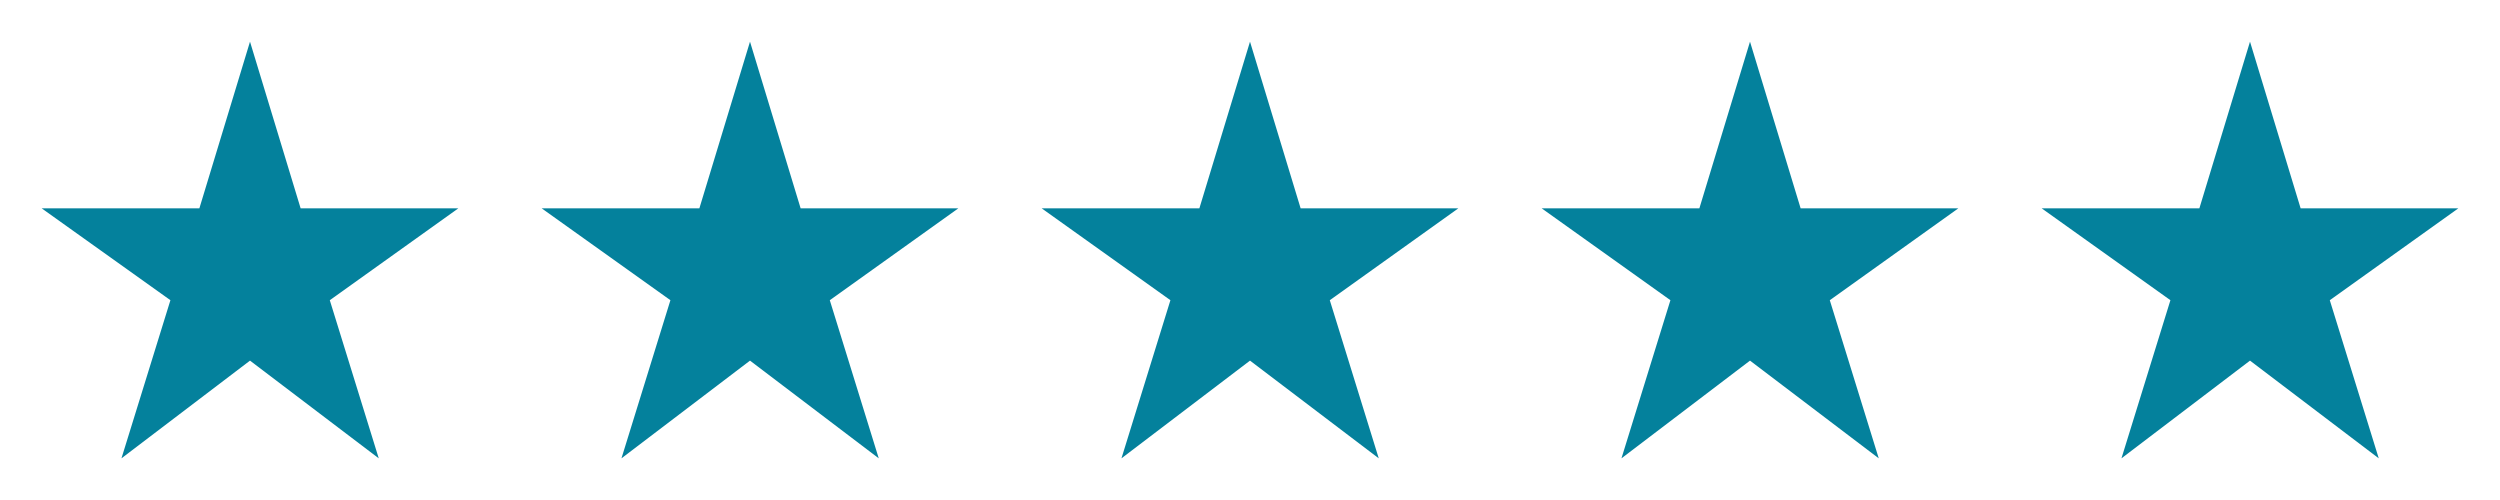 <svg width="120" height="24" viewBox="0 0 120 24" fill="none" xmlns="http://www.w3.org/2000/svg">
<g clip-path="url(#clip0_637_6207)">
<path d="M14.43 10L12 2L9.57 10H2L8.18 14.41L5.83 22L12 17.31L18.18 22L15.83 14.41L22 10H14.43Z" fill="#04819C"/>
</g>
<g clip-path="url(#clip1_637_6207)">
<path d="M38.43 10L36 2L33.57 10H26L32.18 14.41L29.83 22L36 17.31L42.18 22L39.83 14.41L46 10H38.43Z" fill="#04819C"/>
</g>
<g clip-path="url(#clip2_637_6207)">
<path d="M62.43 10L60 2L57.57 10H50L56.18 14.41L53.83 22L60 17.31L66.18 22L63.83 14.41L70 10H62.43Z" fill="#04819C"/>
</g>
<g clip-path="url(#clip3_637_6207)">
<path d="M86.43 10L84 2L81.57 10H74L80.18 14.41L77.83 22L84 17.31L90.18 22L87.83 14.41L94 10H86.43Z" fill="#04819C"/>
</g>
<g clip-path="url(#clip4_637_6207)">
<path d="M110.43 10L108 2L105.57 10H98L104.18 14.41L101.83 22L108 17.31L114.18 22L111.83 14.41L118 10H110.43Z" fill="#04819C"/>
</g>
<defs>
<clipPath id="clip0_637_6207">
<rect width="24" height="24" fill="white"/>
</clipPath>
<clipPath id="clip1_637_6207">
<rect width="24" height="24" fill="white" transform="translate(24)"/>
</clipPath>
<clipPath id="clip2_637_6207">
<rect width="24" height="24" fill="white" transform="translate(48)"/>
</clipPath>
<clipPath id="clip3_637_6207">
<rect width="24" height="24" fill="white" transform="translate(72)"/>
</clipPath>
<clipPath id="clip4_637_6207">
<rect width="24" height="24" fill="white" transform="translate(96)"/>
</clipPath>
</defs>
</svg>
